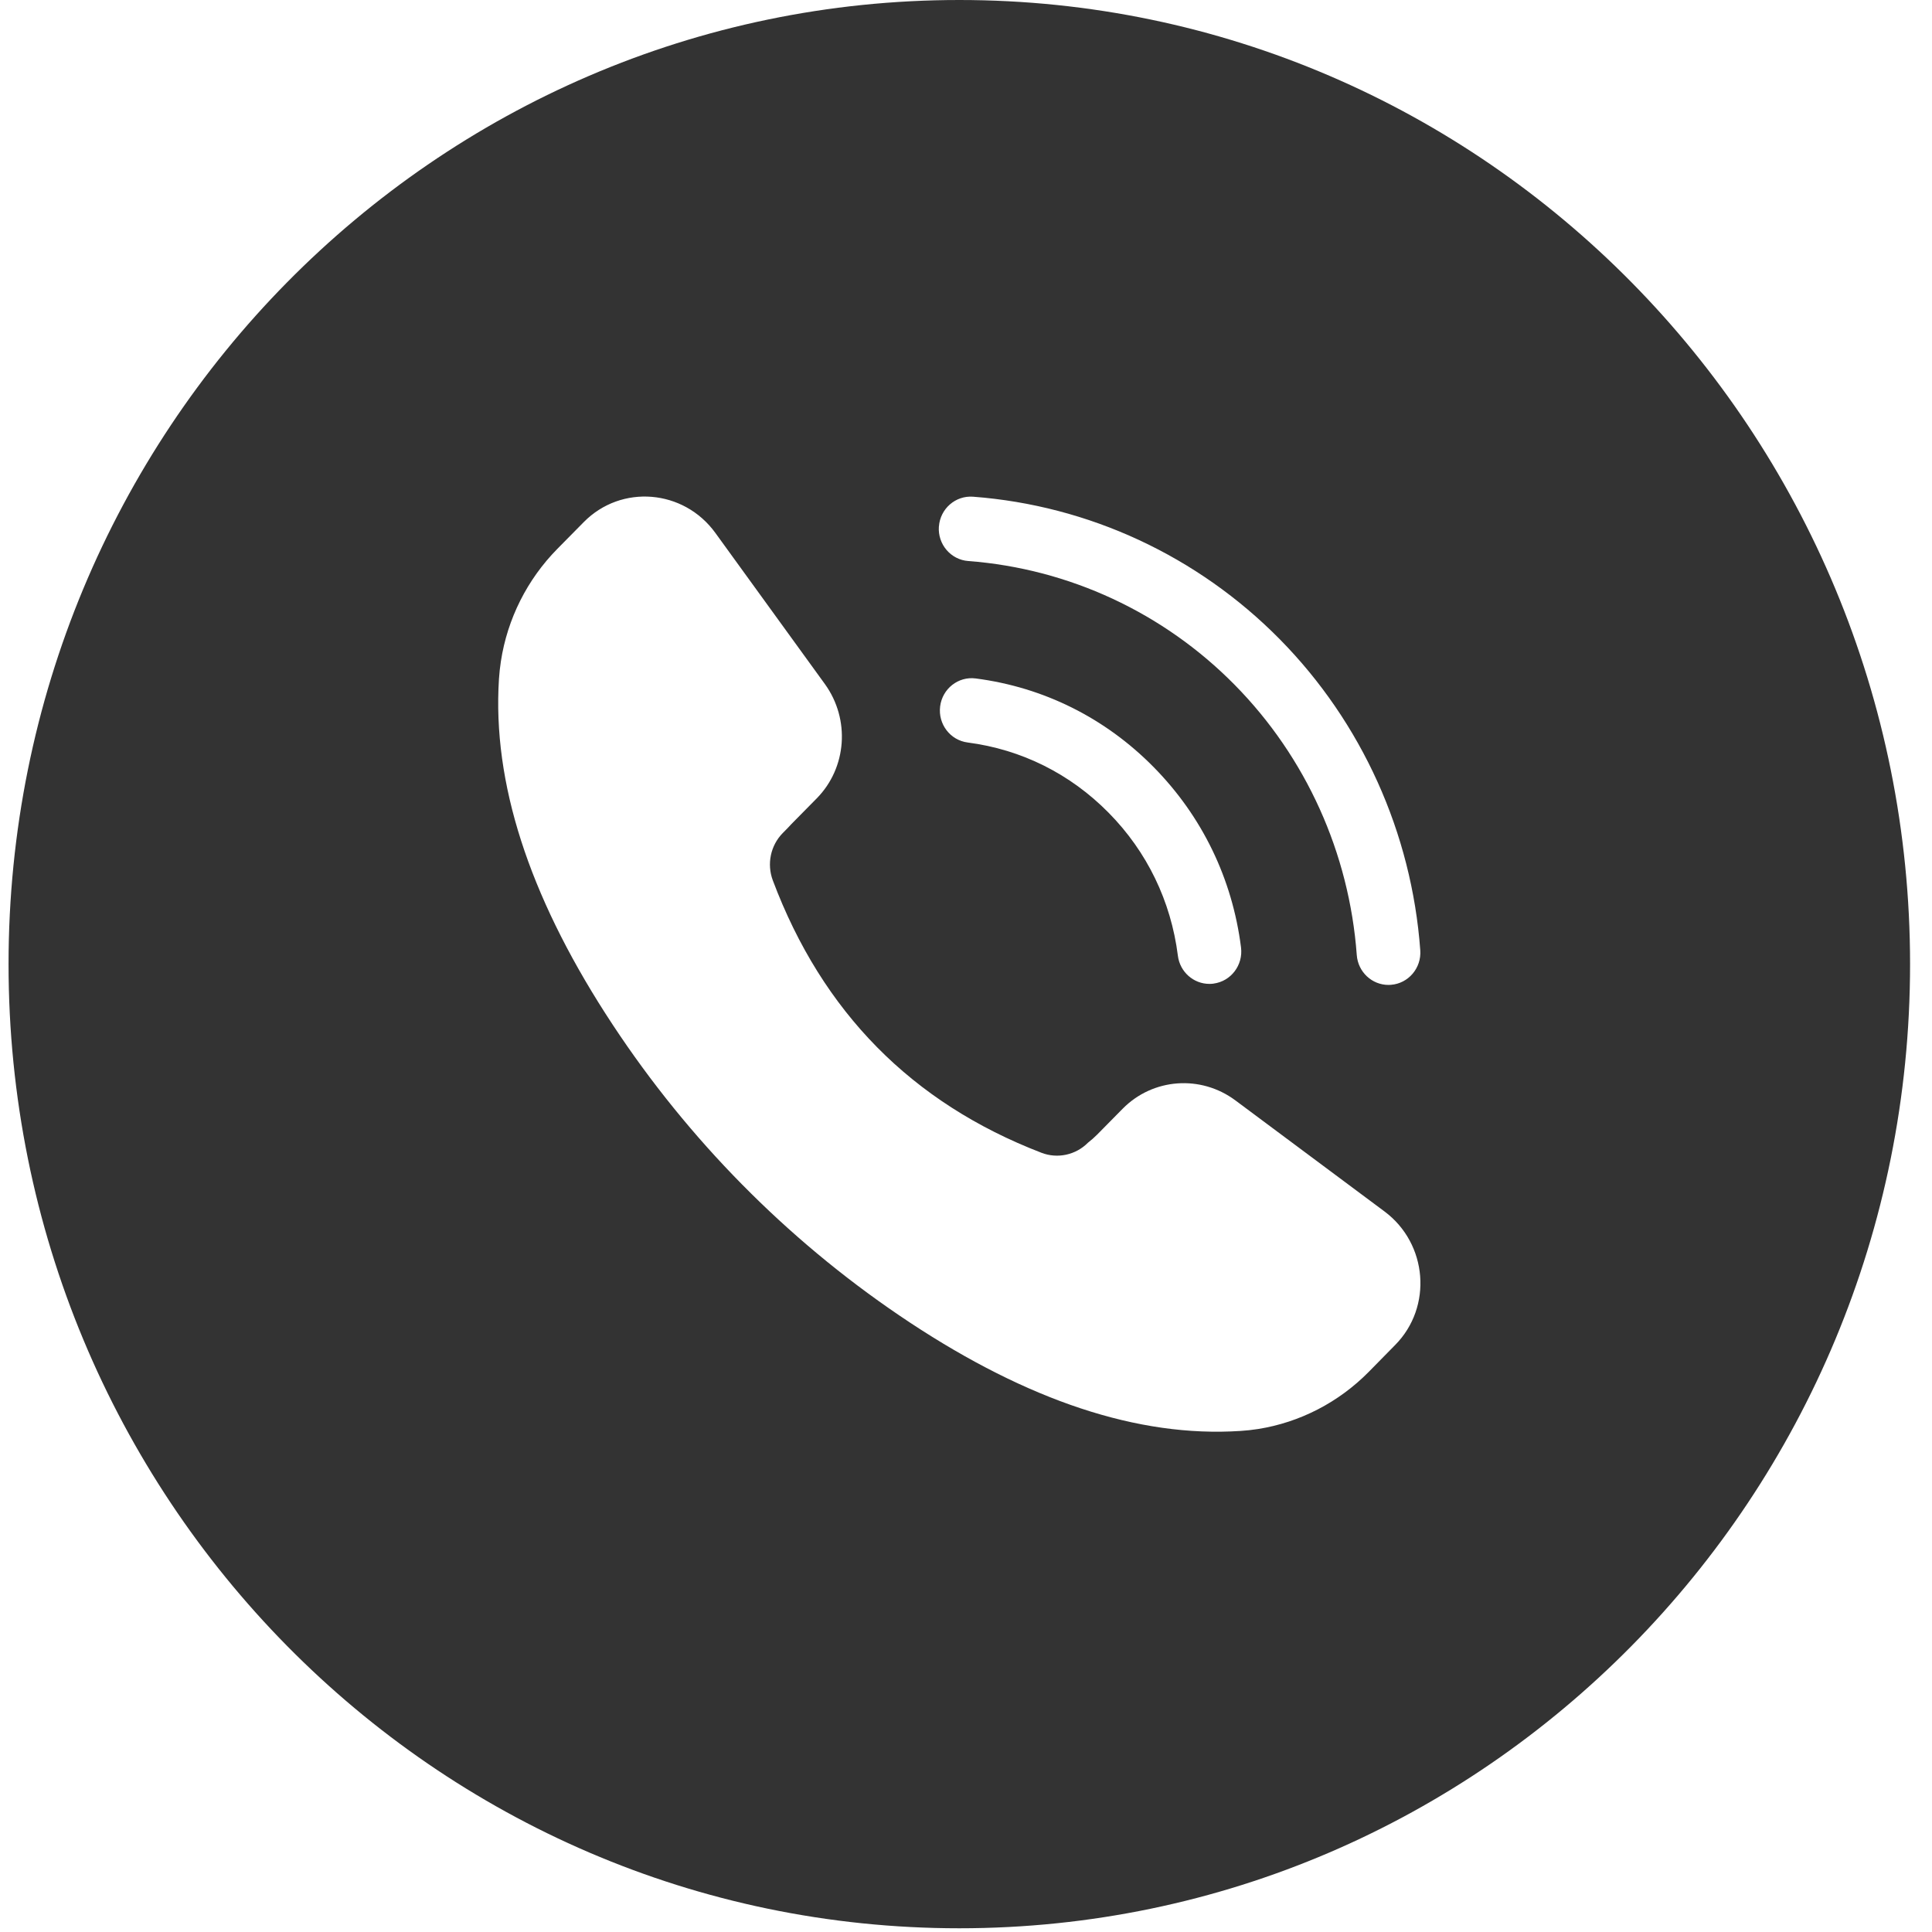 <svg width="54" height="54" viewBox="0 0 54 54" fill="none" xmlns="http://www.w3.org/2000/svg">
<path d="M26.813 0C12.137 0 0.239 12.065 0.239 26.948C0.239 41.831 12.137 53.896 26.813 53.896C41.489 53.896 53.387 41.831 53.387 26.948C53.387 12.065 41.489 0 26.813 0ZM26.243 14.716C26.279 14.219 26.706 13.847 27.196 13.883C30.432 14.127 33.476 15.541 35.769 17.866C38.062 20.191 39.457 23.279 39.697 26.56C39.733 27.057 39.365 27.49 38.875 27.526C38.853 27.528 38.83 27.529 38.809 27.529C38.347 27.529 37.957 27.168 37.922 26.693C37.713 23.843 36.502 21.162 34.51 19.142C32.519 17.122 29.875 15.894 27.064 15.681C26.574 15.645 26.206 15.212 26.242 14.715L26.243 14.716ZM33.918 27.493C33.88 27.498 33.841 27.5 33.803 27.5C33.362 27.5 32.979 27.168 32.922 26.712C32.729 25.187 32.061 23.805 30.986 22.716C29.912 21.627 28.55 20.948 27.047 20.753C26.559 20.69 26.215 20.238 26.277 19.744C26.339 19.249 26.785 18.899 27.272 18.963C29.17 19.209 30.89 20.066 32.244 21.44C33.599 22.814 34.444 24.558 34.687 26.482C34.749 26.977 34.405 27.429 33.917 27.492L33.918 27.493ZM38.997 37.591L38.258 38.343C37.418 39.195 36.332 39.758 35.159 39.942C34.999 39.967 34.836 39.985 34.673 39.995C31.799 40.185 28.715 39.131 25.445 36.974C25.34 36.905 25.237 36.836 25.133 36.765C21.973 34.62 19.248 31.857 17.133 28.653C17.059 28.542 16.987 28.429 16.915 28.318C14.794 25.008 13.76 21.887 13.946 18.978C13.957 18.812 13.975 18.648 14 18.484C14.182 17.295 14.736 16.195 15.579 15.34L16.317 14.592C17.364 13.53 19.108 13.673 19.993 14.893L23.057 19.121C23.767 20.105 23.671 21.46 22.827 22.316L22.114 23.039C22.082 23.072 22.051 23.106 22.02 23.14L21.878 23.284C21.537 23.631 21.429 24.148 21.6 24.606C22.983 28.285 25.483 30.824 29.108 32.22C29.558 32.394 30.069 32.283 30.41 31.938C30.499 31.869 30.585 31.794 30.667 31.711L31.381 30.987C32.225 30.134 33.562 30.035 34.532 30.758L38.699 33.862C39.904 34.762 40.046 36.529 38.997 37.591Z" fill="#333333"/>
</svg>
